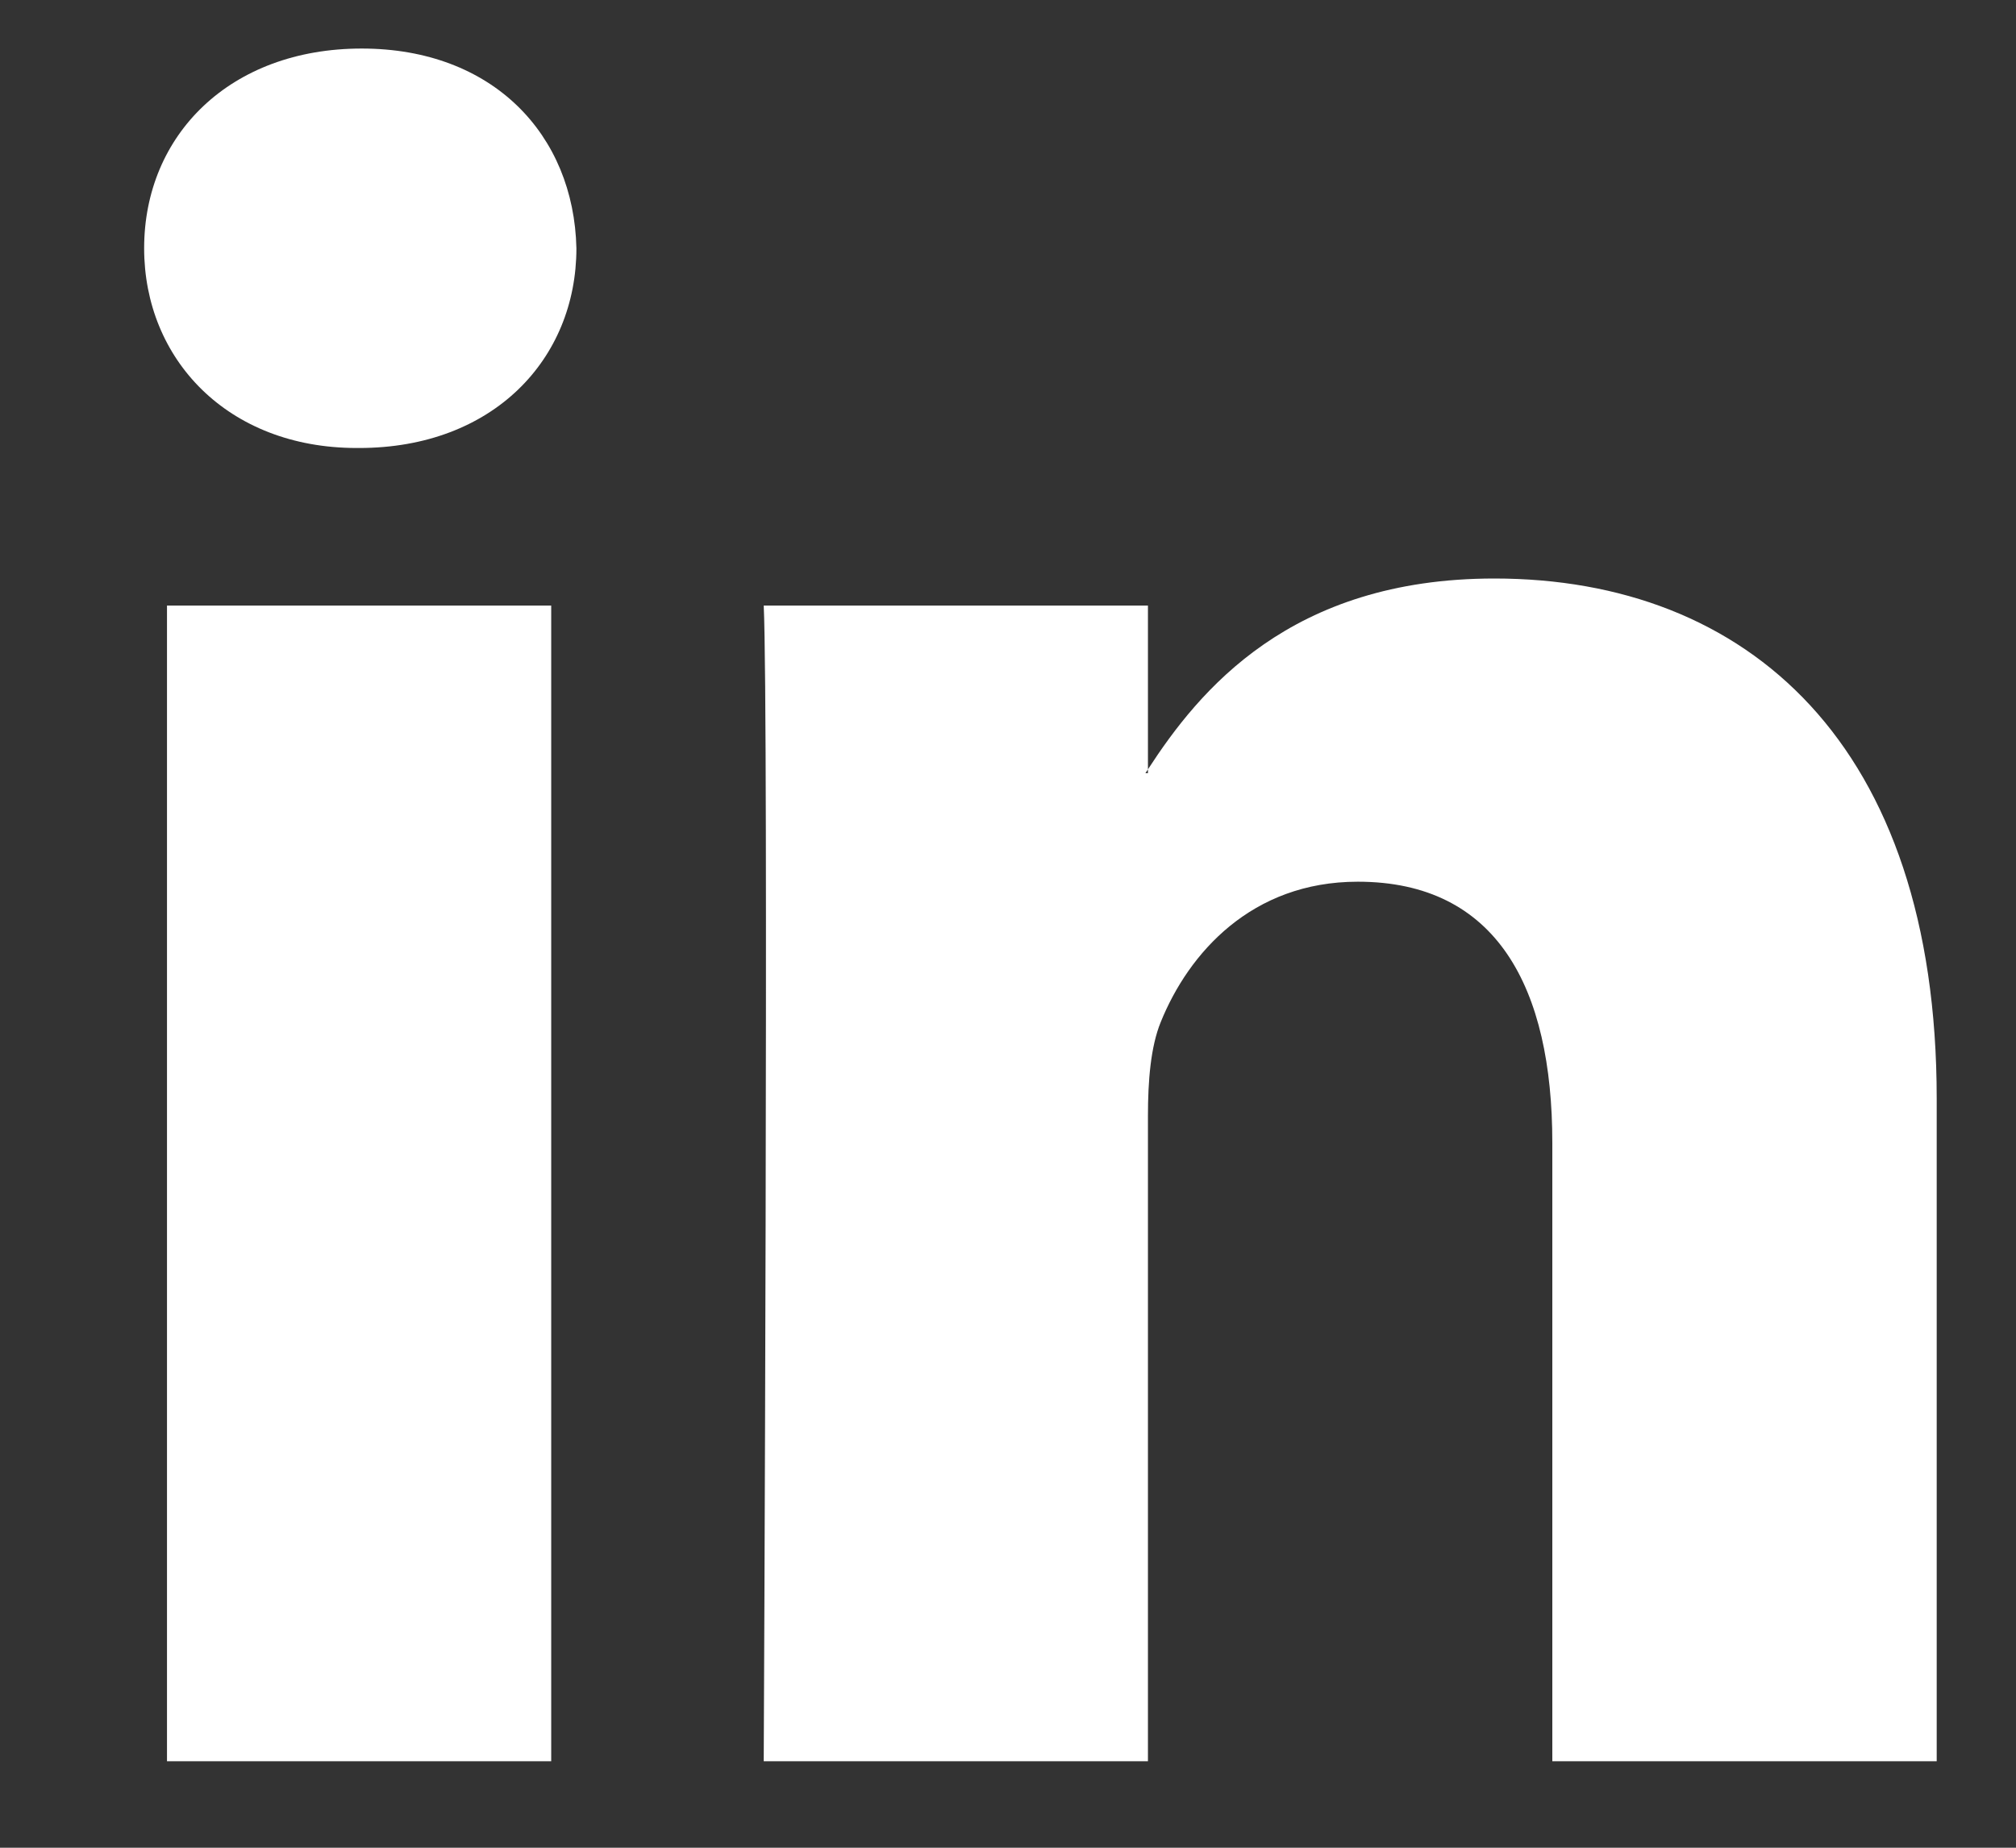 <?xml version="1.0" encoding="UTF-8" standalone="no"?><svg width='12' height='11' viewBox='0 0 12 11' fill='none' xmlns='http://www.w3.org/2000/svg'>
<rect x="0" y="0" width="12" height="11" fill="#333333" stroke="none"/>
<path d='M11.528 6.54V10.485H9.24V6.804C9.24 5.88 8.91 5.249 8.082 5.249C7.45 5.249 7.075 5.674 6.909 6.085C6.849 6.232 6.833 6.436 6.833 6.642V10.485H4.546C4.546 10.485 4.576 4.251 4.546 3.605H6.833V4.58C6.829 4.588 6.822 4.595 6.818 4.603H6.833V4.58C7.137 4.112 7.679 3.444 8.895 3.444C10.399 3.444 11.528 4.427 11.528 6.54ZM2.153 0.289C1.37 0.289 0.858 0.803 0.858 1.478C0.858 2.138 1.355 2.667 2.123 2.667H2.138C2.935 2.667 3.431 2.138 3.431 1.478C3.416 0.803 2.935 0.289 2.153 0.289ZM0.994 10.485H3.281V3.605H0.994V10.485Z' fill='white'/>
</svg>
